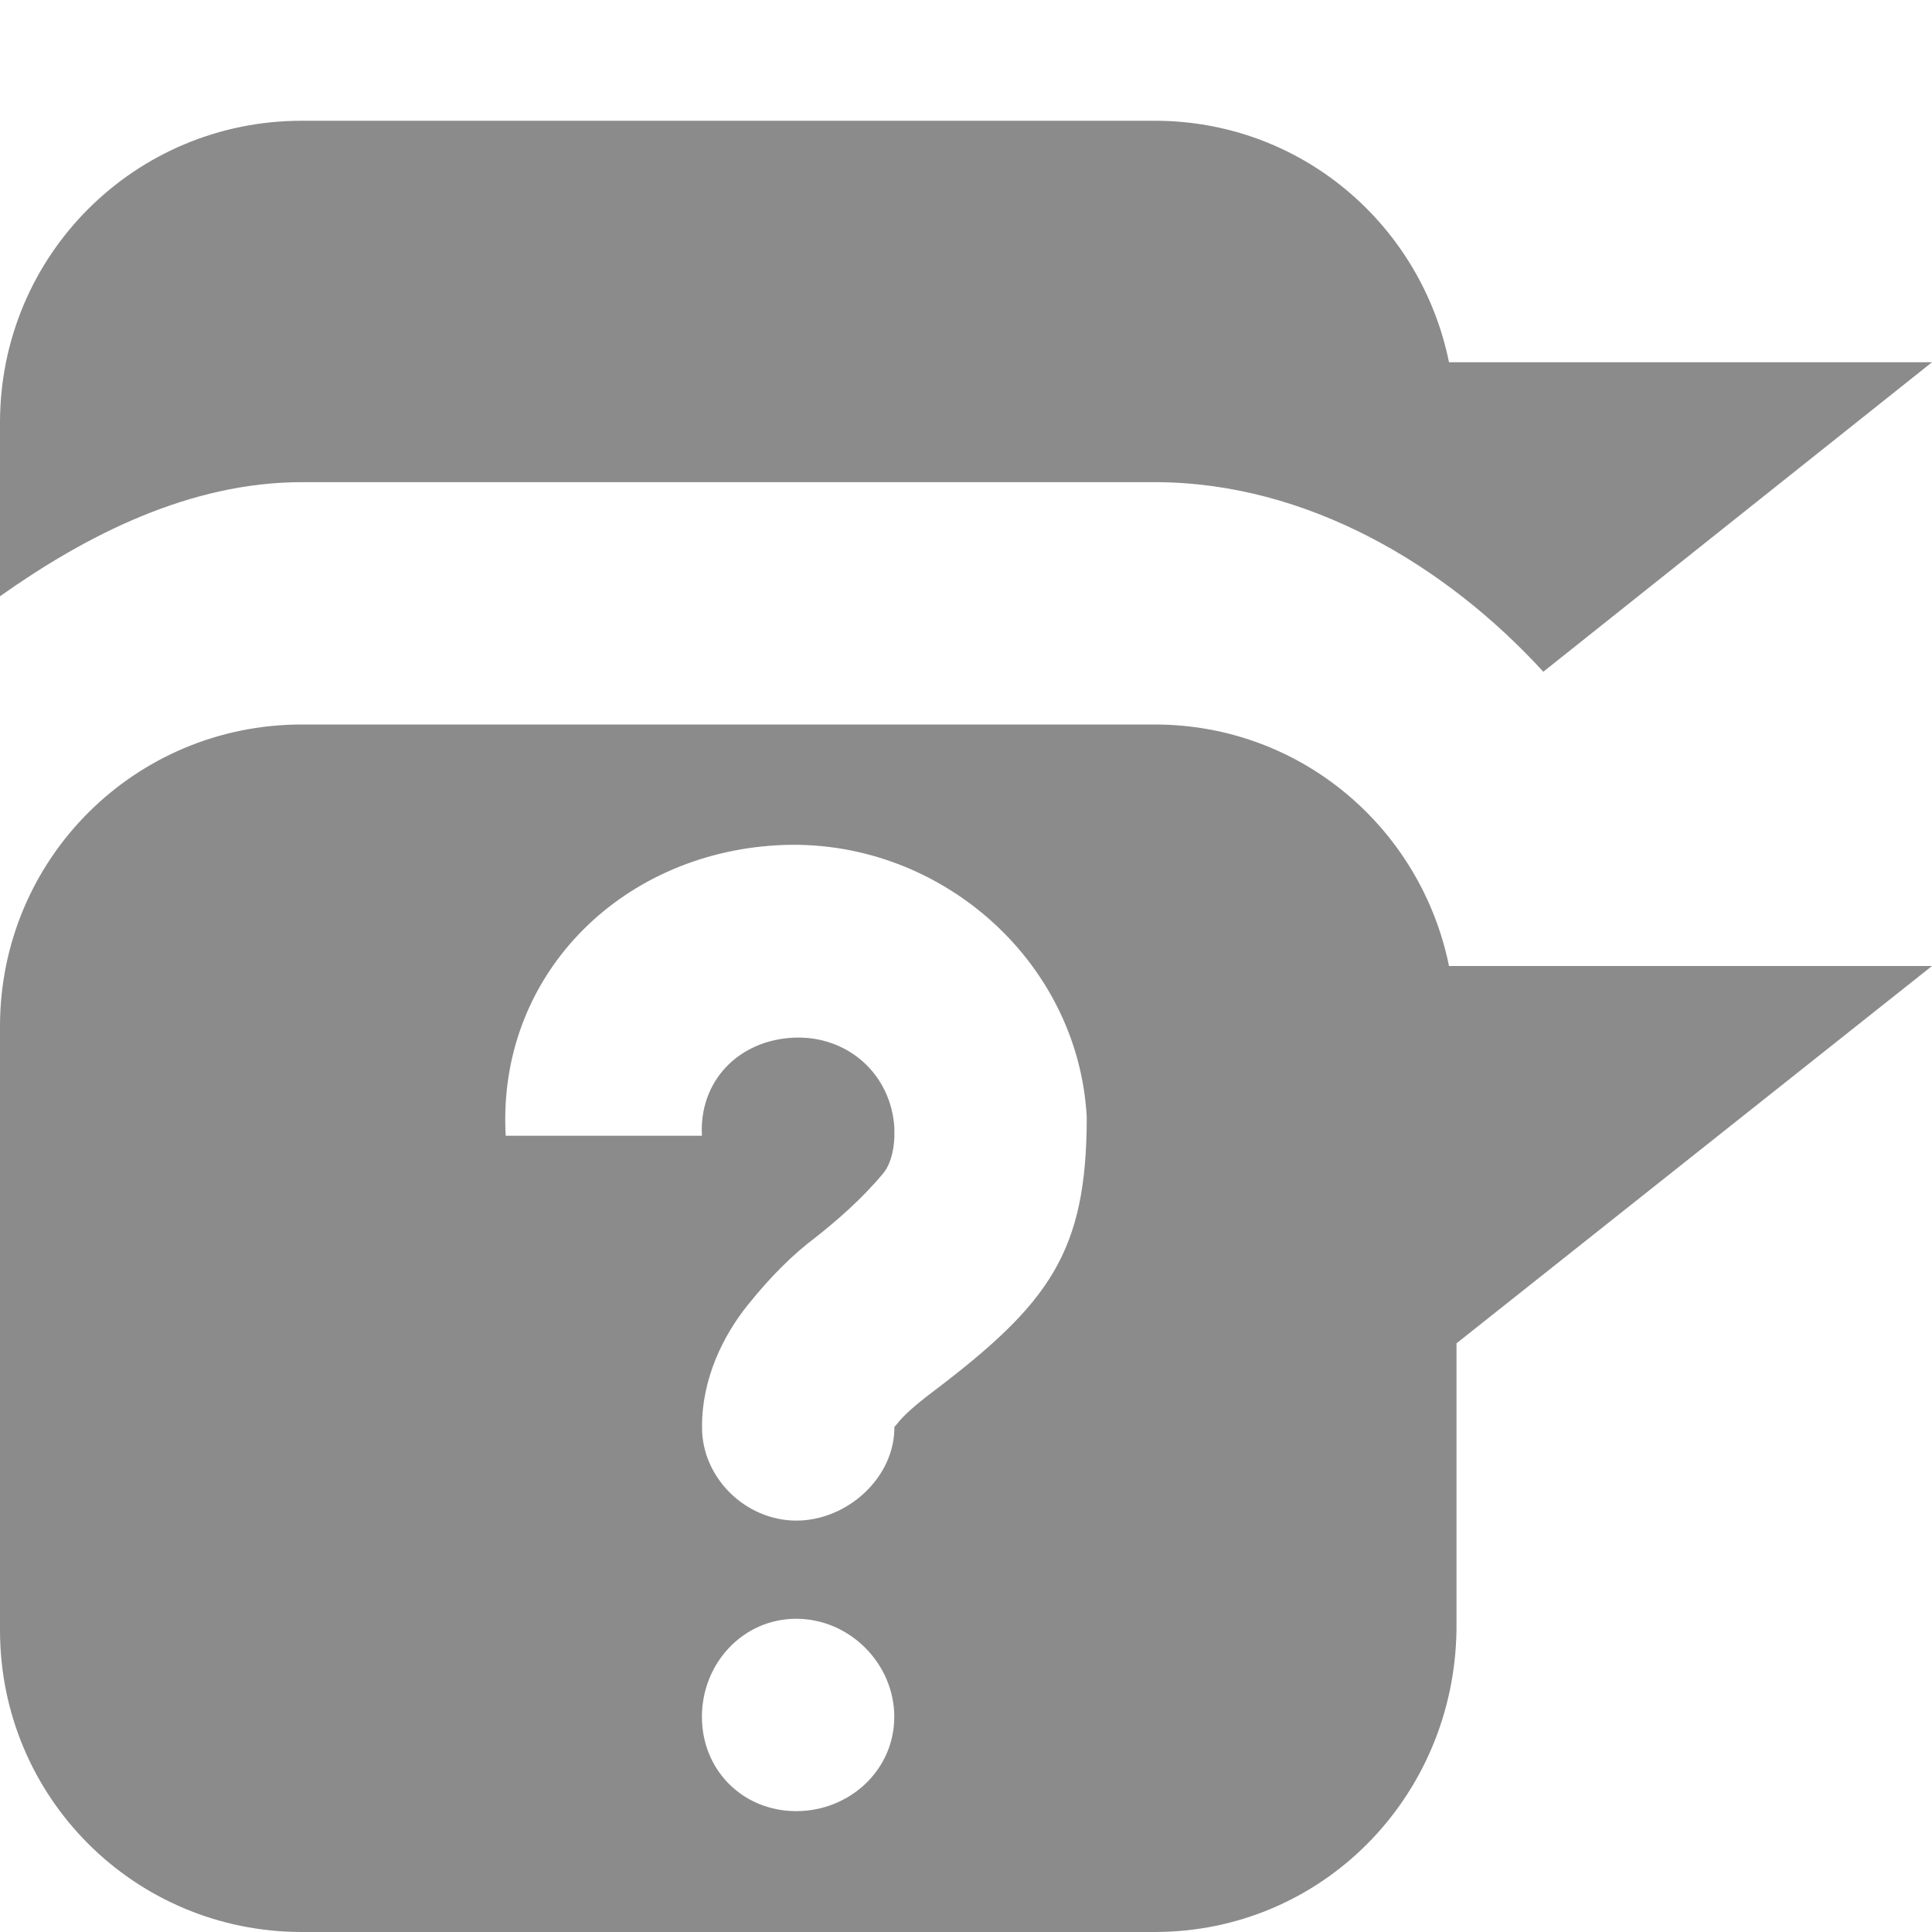 <?xml version='1.0' encoding='UTF-8' standalone='no'?>
<!-- Created with Inkscape (http://www.inkscape.org/) -->

<svg xmlns:cc='http://creativecommons.org/ns#' xmlns:dc='http://purl.org/dc/elements/1.1/' sodipodi:docname='help-faq-symbolic.svg' inkscape:export-filename='/home/sam/dev/RESOURCES/gnome-icon-theme-symbolic/src/gnome-stencils.png' inkscape:export-xdpi='90' inkscape:export-ydpi='90' height='16' id='svg7384' xmlns:inkscape='http://www.inkscape.org/namespaces/inkscape' xmlns:rdf='http://www.w3.org/1999/02/22-rdf-syntax-ns#' xmlns:sodipodi='http://sodipodi.sourceforge.net/DTD/sodipodi-0.dtd' xmlns:svg='http://www.w3.org/2000/svg' version='1.1' inkscape:version='0.48.5 r10040' width='16' xmlns='http://www.w3.org/2000/svg'>
  <sodipodi:namedview inkscape:bbox-nodes='false' inkscape:bbox-paths='true' bordercolor='#666666' borderopacity='1' inkscape:current-layer='layer11' inkscape:cx='9.8923516' inkscape:cy='4.13992' gridtolerance='10' inkscape:guide-bbox='true' guidetolerance='10' id='namedview88' inkscape:object-nodes='false' inkscape:object-paths='false' objecttolerance='10' pagecolor='#3a3b39' inkscape:pageopacity='1' inkscape:pageshadow='2' showborder='false' showgrid='false' showguides='true' inkscape:snap-bbox='true' inkscape:snap-bbox-midpoints='false' inkscape:snap-global='true' inkscape:snap-grids='true' inkscape:snap-nodes='true' inkscape:snap-others='false' inkscape:snap-to-guides='true' inkscape:window-height='1375' inkscape:window-maximized='1' inkscape:window-width='2560' inkscape:window-x='0' inkscape:window-y='27' inkscape:zoom='1'>
    <inkscape:grid dotted='false' empspacing='2' enabled='true' id='grid4866' originx='118px' originy='452px' snapvisiblegridlinesonly='true' spacingx='1px' spacingy='1px' type='xygrid' visible='true'/>
  </sodipodi:namedview>
  <title id='title9167'>Gnome Symbolic Icon Theme</title>
  <defs id='defs7386'/>
  <g inkscape:groupmode='layer' id='layer9' inkscape:label='status' style='display:inline' transform='translate(-123,-669)'/>
  <g inkscape:groupmode='layer' id='layer10' inkscape:label='devices' style='display:inline' transform='translate(-123,-669)'/>
  <g inkscape:groupmode='layer' id='layer11' inkscape:label='apps' transform='translate(-123,-669)'>
    <path inkscape:connector-curvature='0' d='m 125.5,670 c -1.385,0 -2.5,1.115 -2.5,2.5 l 0,1.438 c 0.713,-0.505 1.571,-0.945 2.5,-0.945 l 7.062,0 c 1.267,0 2.417,0.693 3.219,1.57 L 139,672 l -4,0 c -0.232,-1.141 -1.226,-2 -2.438,-2 z' id='path8268-0-7' sodipodi:nodetypes='sscsscccss' style='fill:#8b8b8b;fill-opacity:1;stroke:none'/>
    
    <path inkscape:connector-curvature='0' d='m 125.5,675 c -1.385,0 -2.5,1.115 -2.5,2.5 l 0,5 c 0,1.385 1.115,2.5 2.5,2.5 l 7.062,0 c 1.385,0 2.48,-1.115 2.5,-2.5 l 0,-2.375 3.938,-3.125 -4,0 c -0.232,-1.141 -1.226,-2 -2.438,-2 l -7.062,0 z m 3.938,1 c 1.314,-0.074 2.489,0.936 2.562,2.25 -8e-5,1.121 -0.308,1.544 -1.281,2.281 -0.153,0.115 -0.242,0.2 -0.281,0.25 -0.04,0.05 -0.031,0.033 -0.031,0.031 0.006,0.423 -0.39,0.781 -0.812,0.781 -0.423,0 -0.787,-0.359 -0.781,-0.781 0,-0.402 0.179,-0.755 0.375,-1 0.196,-0.245 0.381,-0.426 0.562,-0.562 0.163,-0.128 0.381,-0.314 0.562,-0.531 0.075,-0.09 0.097,-0.24 0.094,-0.344 l 0,-0.031 c -0.025,-0.451 -0.393,-0.775 -0.844,-0.75 -0.451,0.025 -0.775,0.362 -0.75,0.812 l -1.625,0 c -0.074,-1.314 0.936,-2.333 2.25,-2.406 z m 0.156,6.406 c 0.442,0 0.812,0.371 0.812,0.812 0,0.442 -0.371,0.781 -0.812,0.781 -0.442,0 -0.781,-0.339 -0.781,-0.781 0,-0.442 0.339,-0.812 0.781,-0.812 z' id='path27962' style='fill:#8b8b8b;fill-opacity:1;stroke:none'/>
  </g>
  <g inkscape:groupmode='layer' id='layer13' inkscape:label='places' style='display:inline' transform='translate(-123,-669)'/>
  <g inkscape:groupmode='layer' id='layer14' inkscape:label='mimetypes' transform='translate(-123,-669)'/>
  <g inkscape:groupmode='layer' id='layer15' inkscape:label='emblems' style='display:inline' transform='translate(-123,-669)'/>
  <g inkscape:groupmode='layer' id='g71291' inkscape:label='emotes' style='display:inline' transform='translate(-123,-669)'/>
  <g inkscape:groupmode='layer' id='g4953' inkscape:label='categories' style='display:inline' transform='translate(-123,-669)'/>
  <g inkscape:groupmode='layer' id='layer12' inkscape:label='actions' style='display:inline' transform='translate(-123,-669)'/>
</svg>
